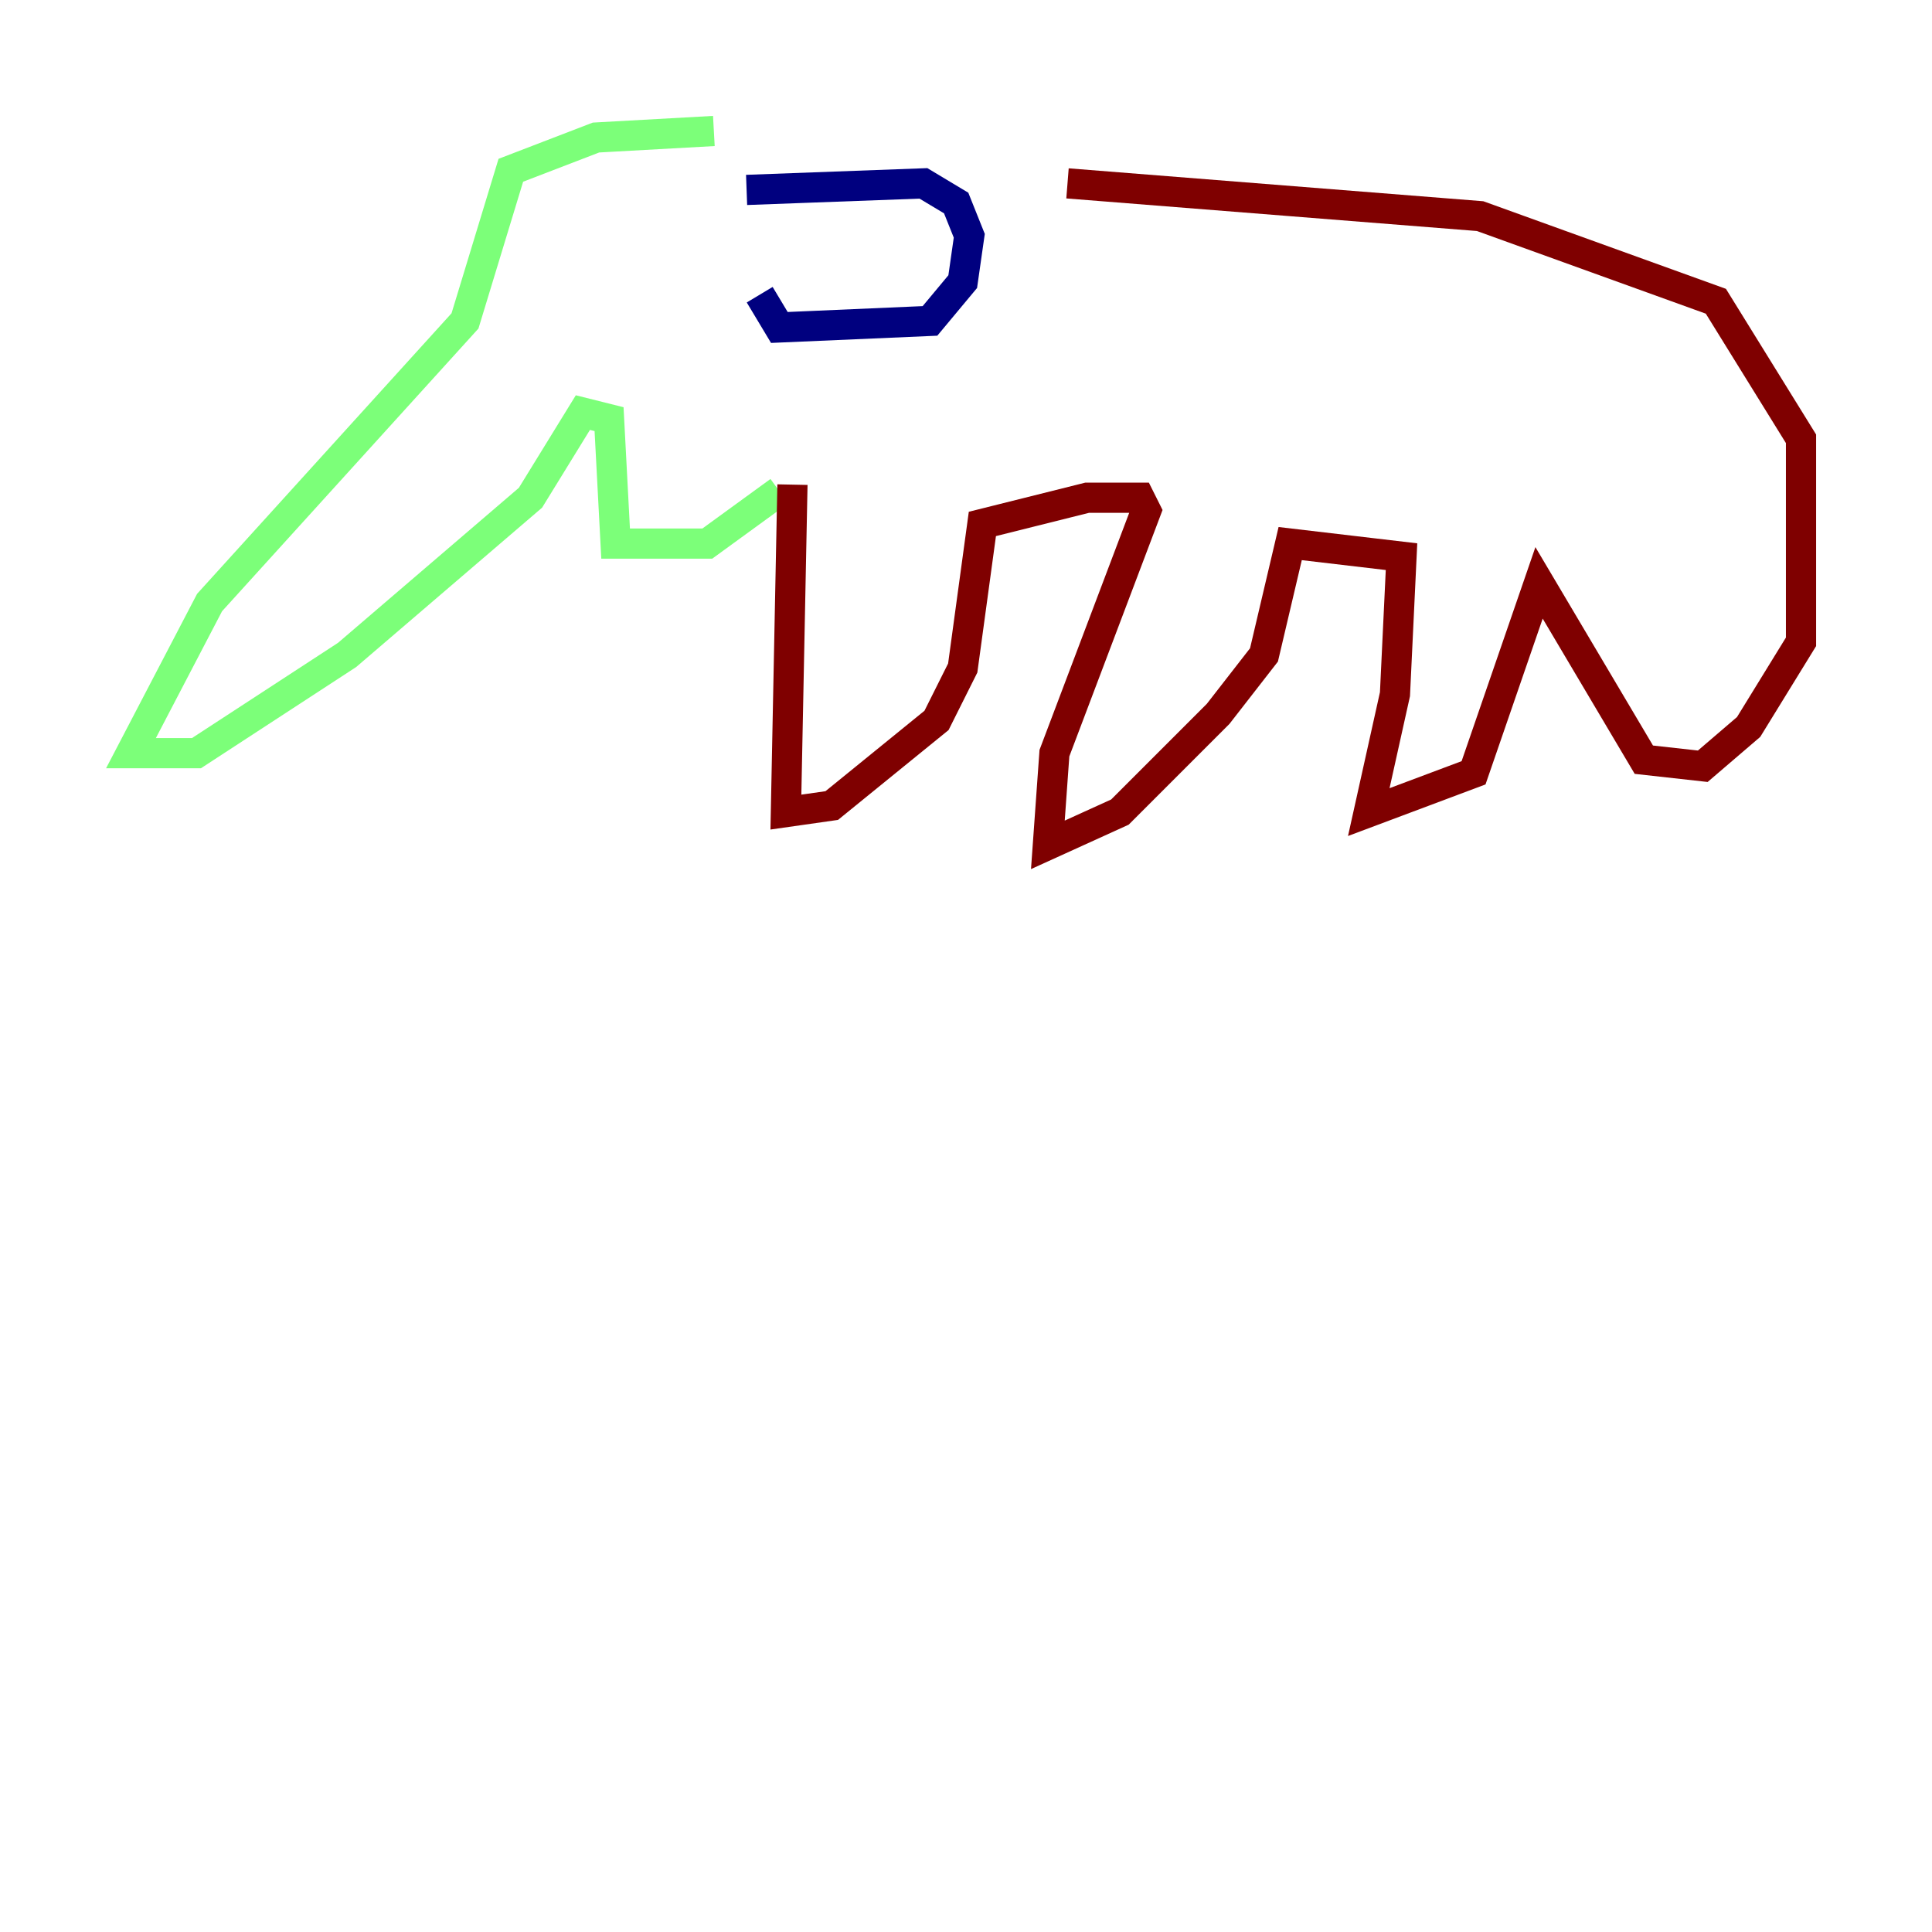 <?xml version="1.0" encoding="utf-8" ?>
<svg baseProfile="tiny" height="128" version="1.2" viewBox="0,0,128,128" width="128" xmlns="http://www.w3.org/2000/svg" xmlns:ev="http://www.w3.org/2001/xml-events" xmlns:xlink="http://www.w3.org/1999/xlink"><defs /><polyline fill="none" points="49.464,12.583 61.18,12.149 63.349,13.451 64.217,15.62 63.783,18.658 61.614,21.261 51.634,21.695 50.332,19.525" stroke="#00007f" stroke-width="2" /><polyline fill="none" points="47.295,8.678 39.485,9.112 33.844,11.281 30.807,21.261 13.885,39.919 8.678,49.898 13.017,49.898 22.997,43.39 35.146,32.976 38.617,27.336 40.352,27.77 40.786,36.014 46.861,36.014 51.634,32.542" stroke="#7cff79" stroke-width="2" /><polyline fill="none" points="52.502,32.108 52.068,53.803 55.105,53.37 62.047,47.729 63.783,44.258 65.085,34.712 72.027,32.976 75.498,32.976 75.932,33.844 69.858,49.898 69.424,55.973 74.197,53.803 80.705,47.295 83.742,43.39 85.478,36.014 92.854,36.881 92.42,45.993 90.685,53.803 97.627,51.2 101.966,38.617 108.909,50.332 112.814,50.766 115.851,48.163 119.322,42.522 119.322,29.071 113.681,19.959 98.061,14.319 70.725,12.149" stroke="#7f0000" stroke-width="2" /></svg>